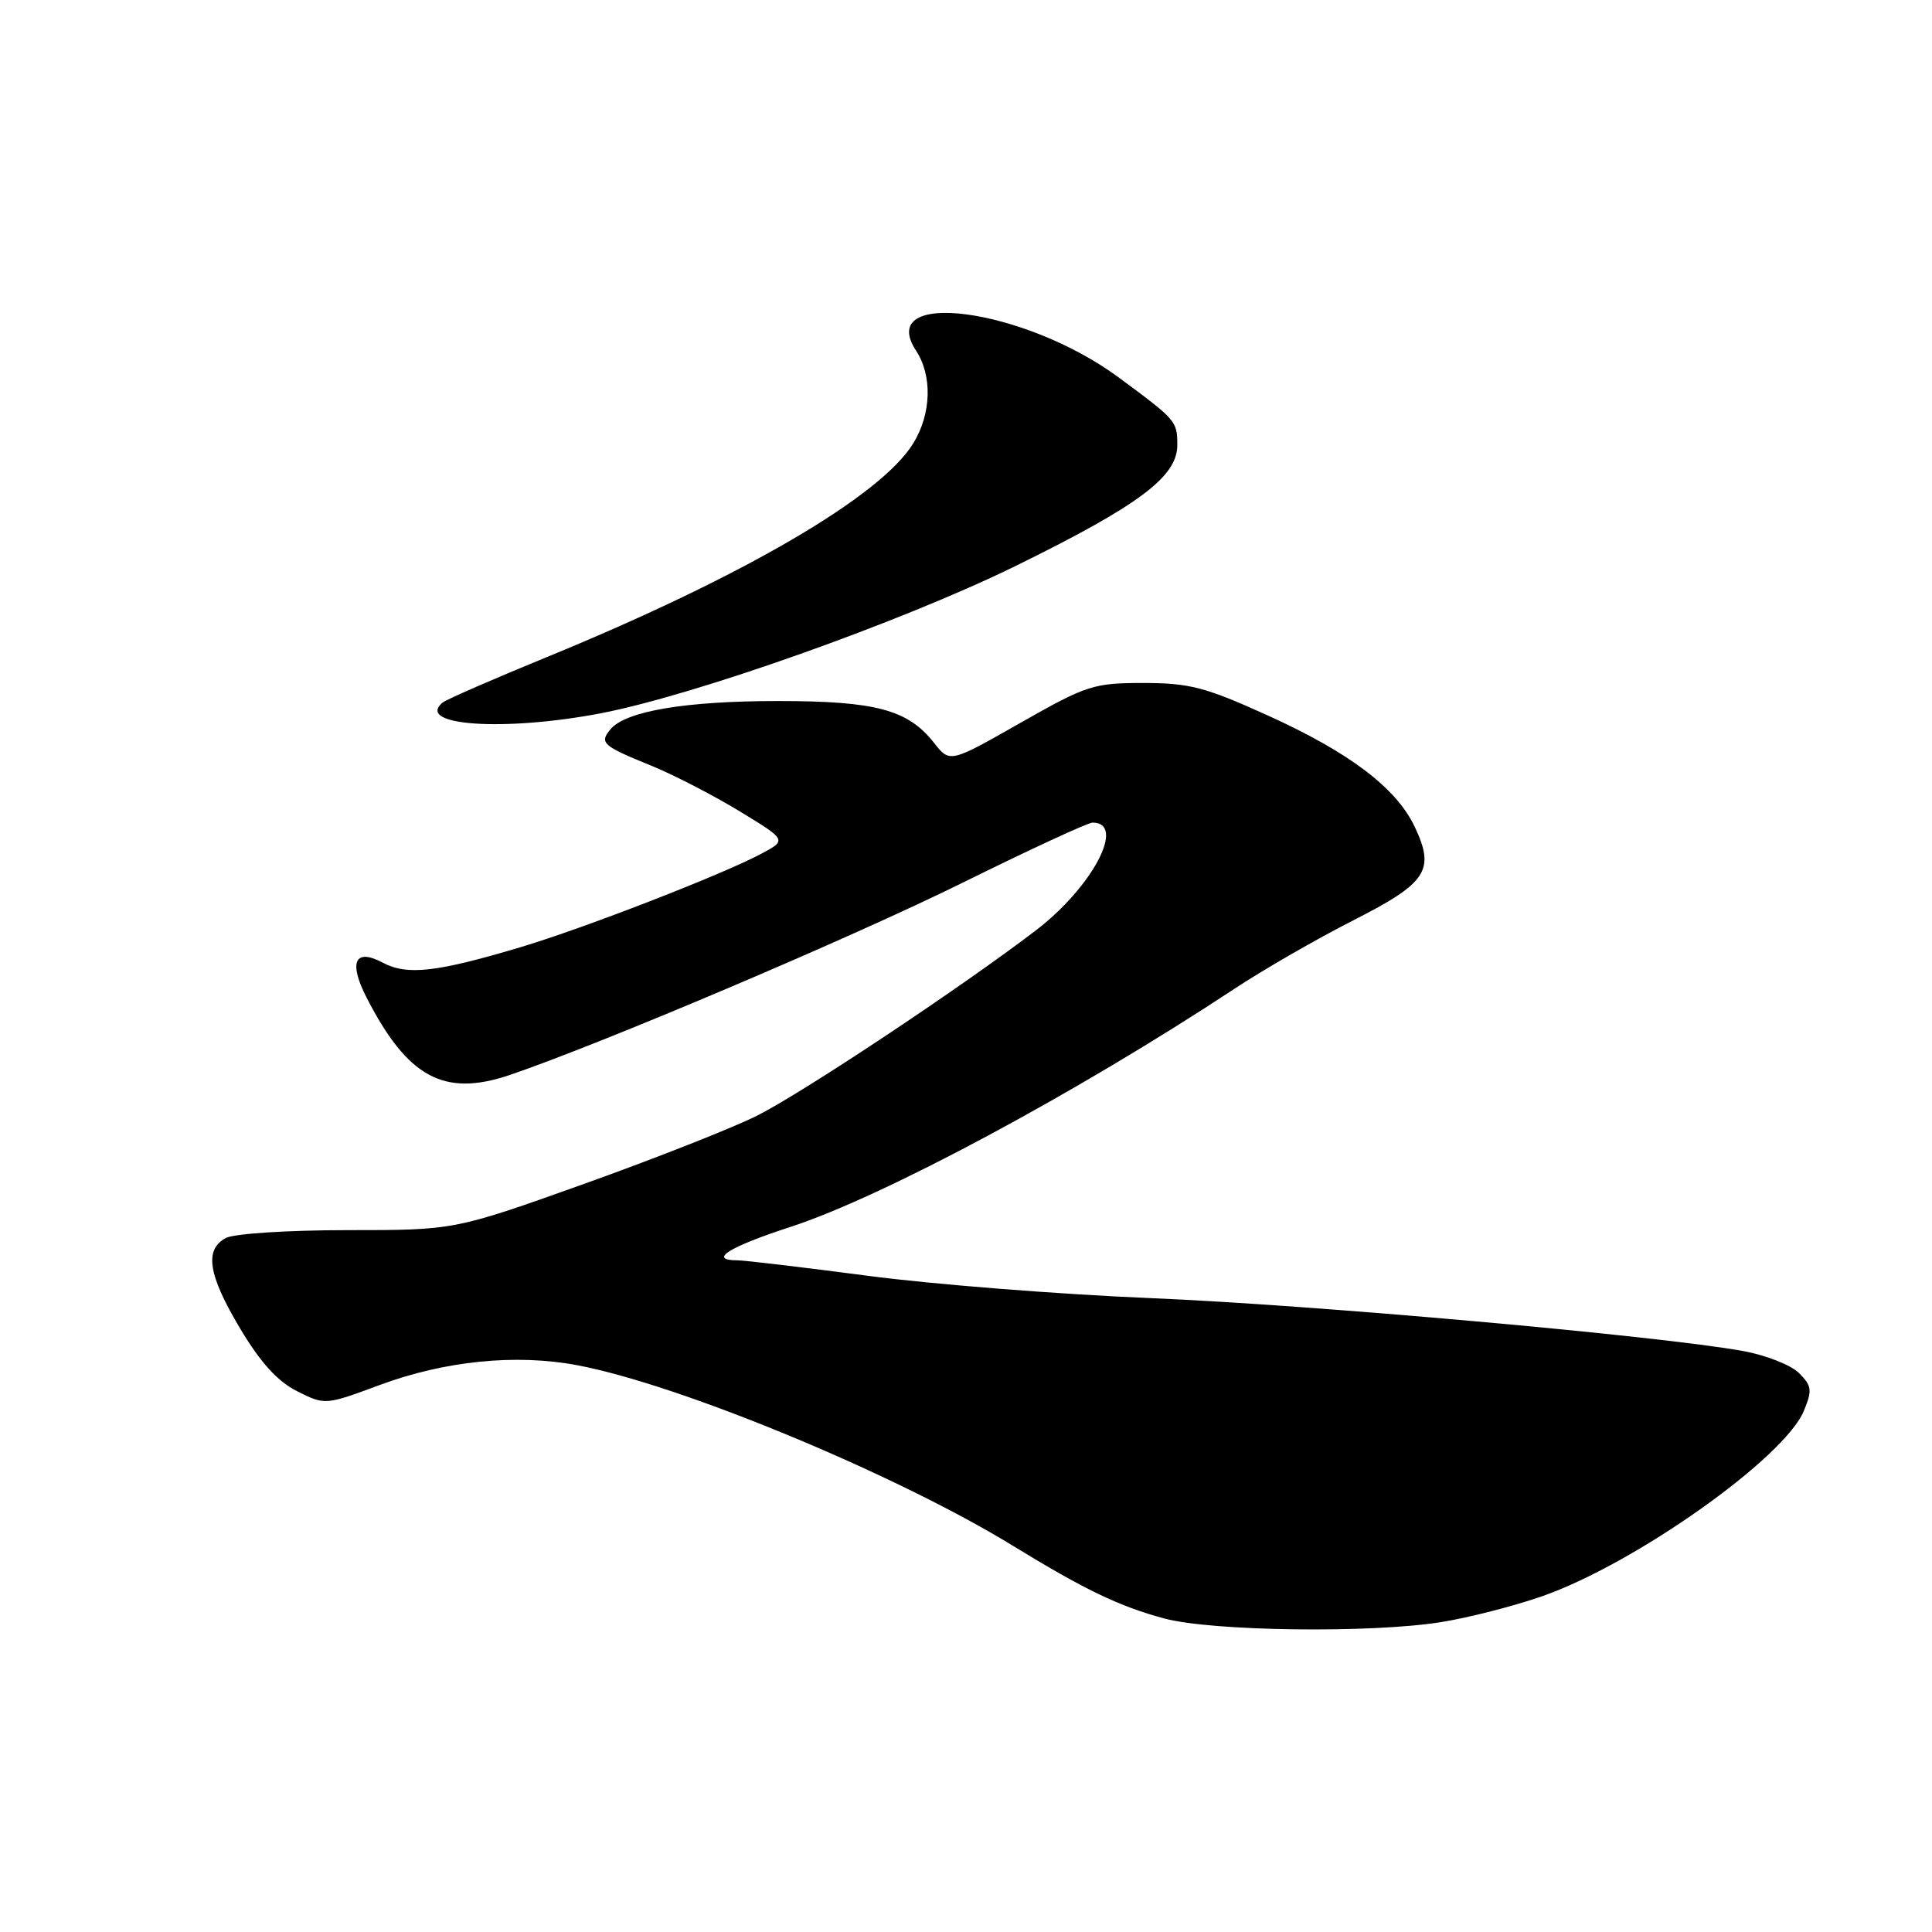 <?xml version="1.0" encoding="UTF-8" standalone="no"?>
<!DOCTYPE svg PUBLIC "-//W3C//DTD SVG 1.1//EN" "http://www.w3.org/Graphics/SVG/1.1/DTD/svg11.dtd" >
<svg xmlns="http://www.w3.org/2000/svg" xmlns:xlink="http://www.w3.org/1999/xlink" version="1.1" viewBox="0 0 256 256">
 <g >
 <path fill="currentColor"
d=" M 191.00 214.93 C 194.57 214.36 200.54 212.83 204.26 211.54 C 216.56 207.27 236.42 193.22 239.02 186.95 C 240.15 184.21 240.08 183.64 238.38 181.94 C 237.33 180.88 234.00 179.57 230.98 179.02 C 219.85 177.00 173.83 172.89 152.50 172.01 C 140.40 171.51 123.53 170.18 115.00 169.05 C 106.47 167.93 98.71 167.01 97.75 167.00 C 93.76 167.00 96.53 165.24 104.75 162.57 C 117.01 158.58 142.57 144.87 163.54 131.04 C 167.41 128.48 174.51 124.39 179.32 121.95 C 189.11 116.97 190.19 115.32 187.45 109.54 C 185.01 104.40 178.81 99.70 167.92 94.77 C 159.71 91.05 157.60 90.50 151.50 90.50 C 144.89 90.50 143.99 90.79 135.18 95.80 C 125.86 101.10 125.86 101.10 123.76 98.43 C 120.30 94.03 116.05 92.89 103.06 92.89 C 90.82 92.89 82.88 94.23 80.89 96.64 C 79.39 98.44 79.83 98.83 86.28 101.45 C 89.21 102.64 94.46 105.35 97.94 107.46 C 104.27 111.31 104.27 111.31 100.89 113.12 C 95.76 115.86 77.46 122.97 69.00 125.50 C 57.81 128.84 53.95 129.28 50.70 127.55 C 47.03 125.60 46.16 127.47 48.56 132.16 C 54.00 142.77 58.82 145.39 67.52 142.45 C 79.59 138.35 112.85 124.24 127.58 116.95 C 136.42 112.58 144.16 109.00 144.77 109.00 C 149.26 109.00 144.78 117.52 137.27 123.27 C 127.46 130.77 106.39 144.78 100.30 147.84 C 97.11 149.44 86.79 153.51 77.37 156.88 C 60.23 163.00 60.23 163.00 46.05 163.00 C 38.19 163.00 31.01 163.46 29.93 164.04 C 27.04 165.58 27.57 168.92 31.84 176.07 C 34.53 180.57 36.80 183.06 39.38 184.35 C 43.07 186.20 43.10 186.19 50.29 183.53 C 58.92 180.32 68.34 179.37 76.44 180.89 C 90.00 183.43 118.65 195.29 134.16 204.79 C 143.74 210.66 148.31 212.85 154.25 214.45 C 160.57 216.16 181.73 216.43 191.00 214.93 Z  M 79.58 94.52 C 92.08 92.12 119.39 82.43 134.50 75.03 C 150.90 66.98 156.00 63.18 156.00 58.97 C 156.00 55.80 155.87 55.66 148.24 50.02 C 135.73 40.78 115.94 38.16 121.38 46.46 C 123.56 49.79 123.42 54.81 121.02 58.73 C 116.75 65.73 98.46 76.41 72.50 87.05 C 65.35 89.98 59.11 92.70 58.64 93.10 C 54.99 96.16 66.80 96.96 79.58 94.52 Z "/>
</g>
</svg>